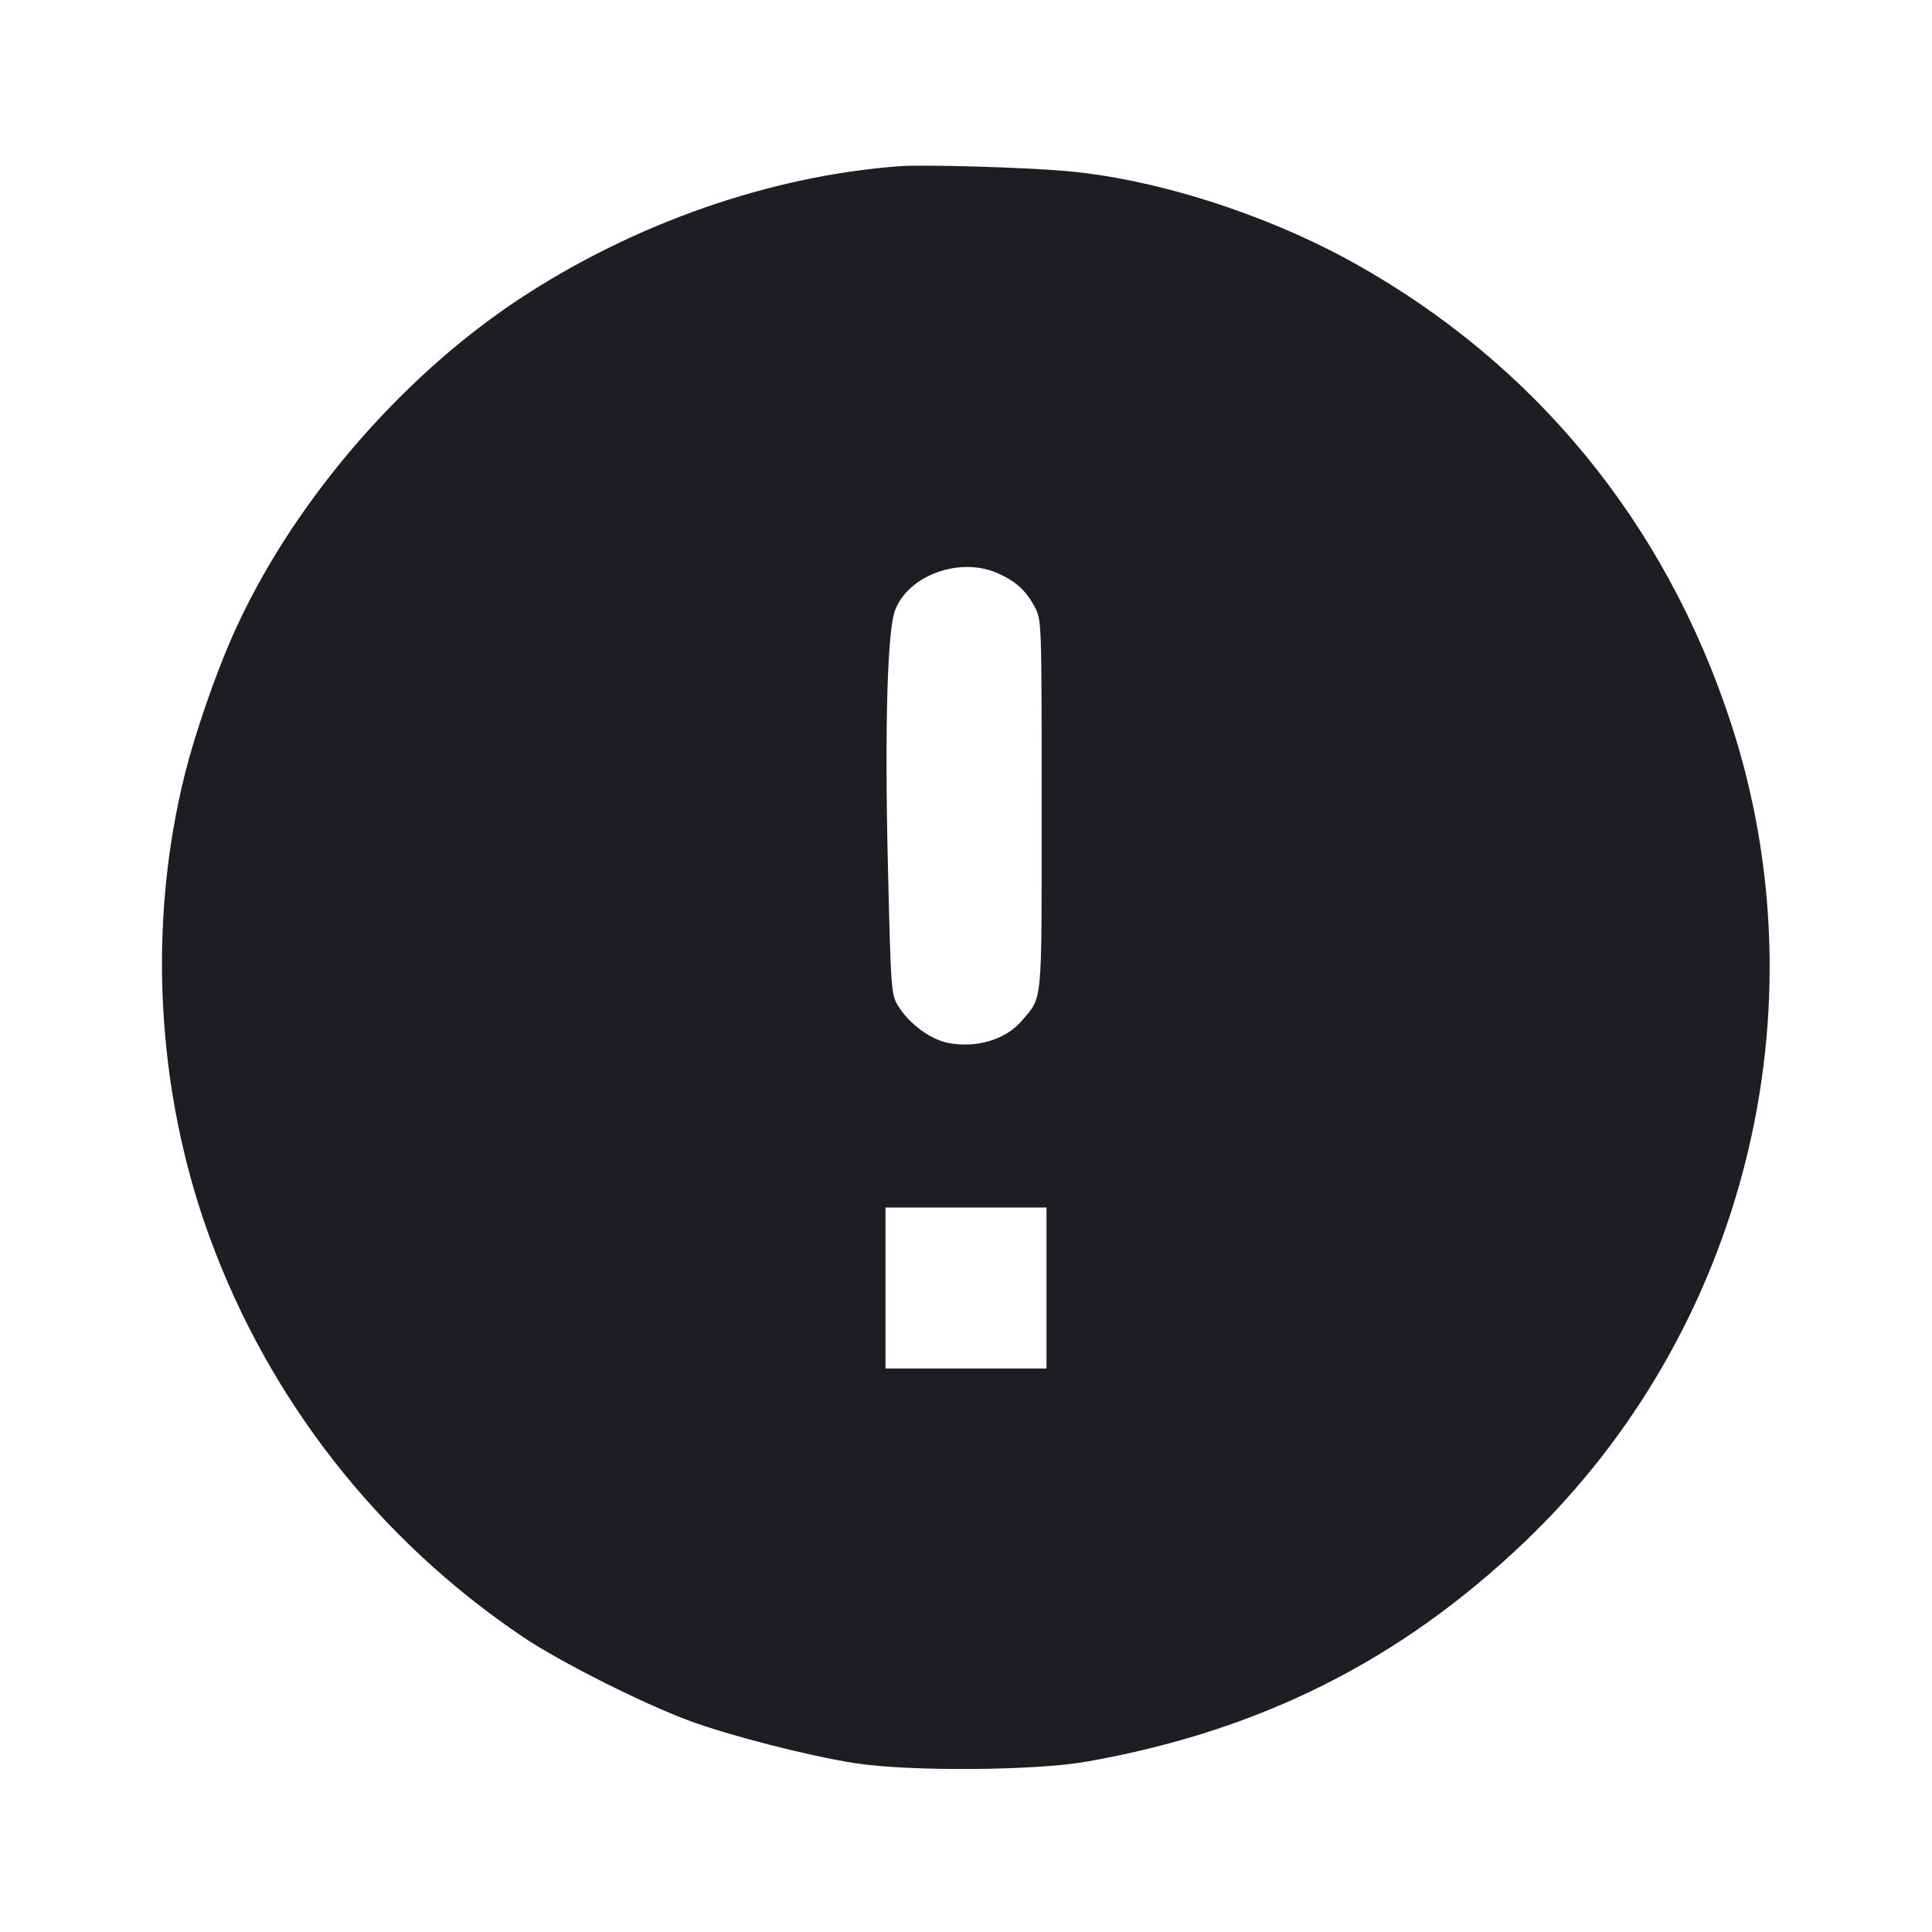 <svg viewBox="0 0 2400 2400" fill="none" xmlns="http://www.w3.org/2000/svg"><path d="M1118.000 206.424 C 956.947 218.282,787.043 277.650,644.362 371.923 C 494.452 470.972,358.807 630.799,288.119 791.674 C 266.998 839.740,242.361 911.165,230.085 959.915 C 182.920 1147.222,193.856 1354.889,260.483 1537.119 C 334.478 1739.503,470.551 1912.980,650.000 2033.707 C 696.182 2064.777,800.010 2116.962,857.739 2138.120 C 908.419 2156.694,1005.333 2181.431,1062.000 2190.256 C 1129.444 2200.759,1285.600 2199.715,1350.000 2188.330 C 1565.633 2150.209,1739.801 2062.760,1894.450 1914.965 C 2167.011 1654.483,2267.301 1255.006,2149.937 897.307 C 2068.516 649.154,1906.900 452.080,1682.000 326.706 C 1573.429 266.182,1435.324 222.100,1324.000 212.437 C 1271.207 207.854,1147.583 204.246,1118.000 206.424 M1240.000 712.336 C 1262.392 722.488,1274.325 733.442,1285.389 754.000 C 1293.918 769.848,1294.000 772.184,1294.000 1000.000 C 1294.000 1252.568,1295.408 1237.074,1269.669 1267.664 C 1249.891 1291.169,1213.574 1302.316,1178.399 1295.678 C 1155.954 1291.442,1129.641 1272.071,1115.707 1249.525 C 1107.013 1235.458,1106.654 1230.445,1102.891 1070.526 C 1098.926 902.034,1102.365 782.961,1111.917 758.000 C 1128.705 714.129,1193.220 691.128,1240.000 712.336 M1300.000 1600.000 L 1300.000 1700.000 1200.000 1700.000 L 1100.000 1700.000 1100.000 1600.000 L 1100.000 1500.000 1200.000 1500.000 L 1300.000 1500.000 1300.000 1600.000 " fill="#1D1E23" stroke="none" fill-rule="evenodd"/></svg>
